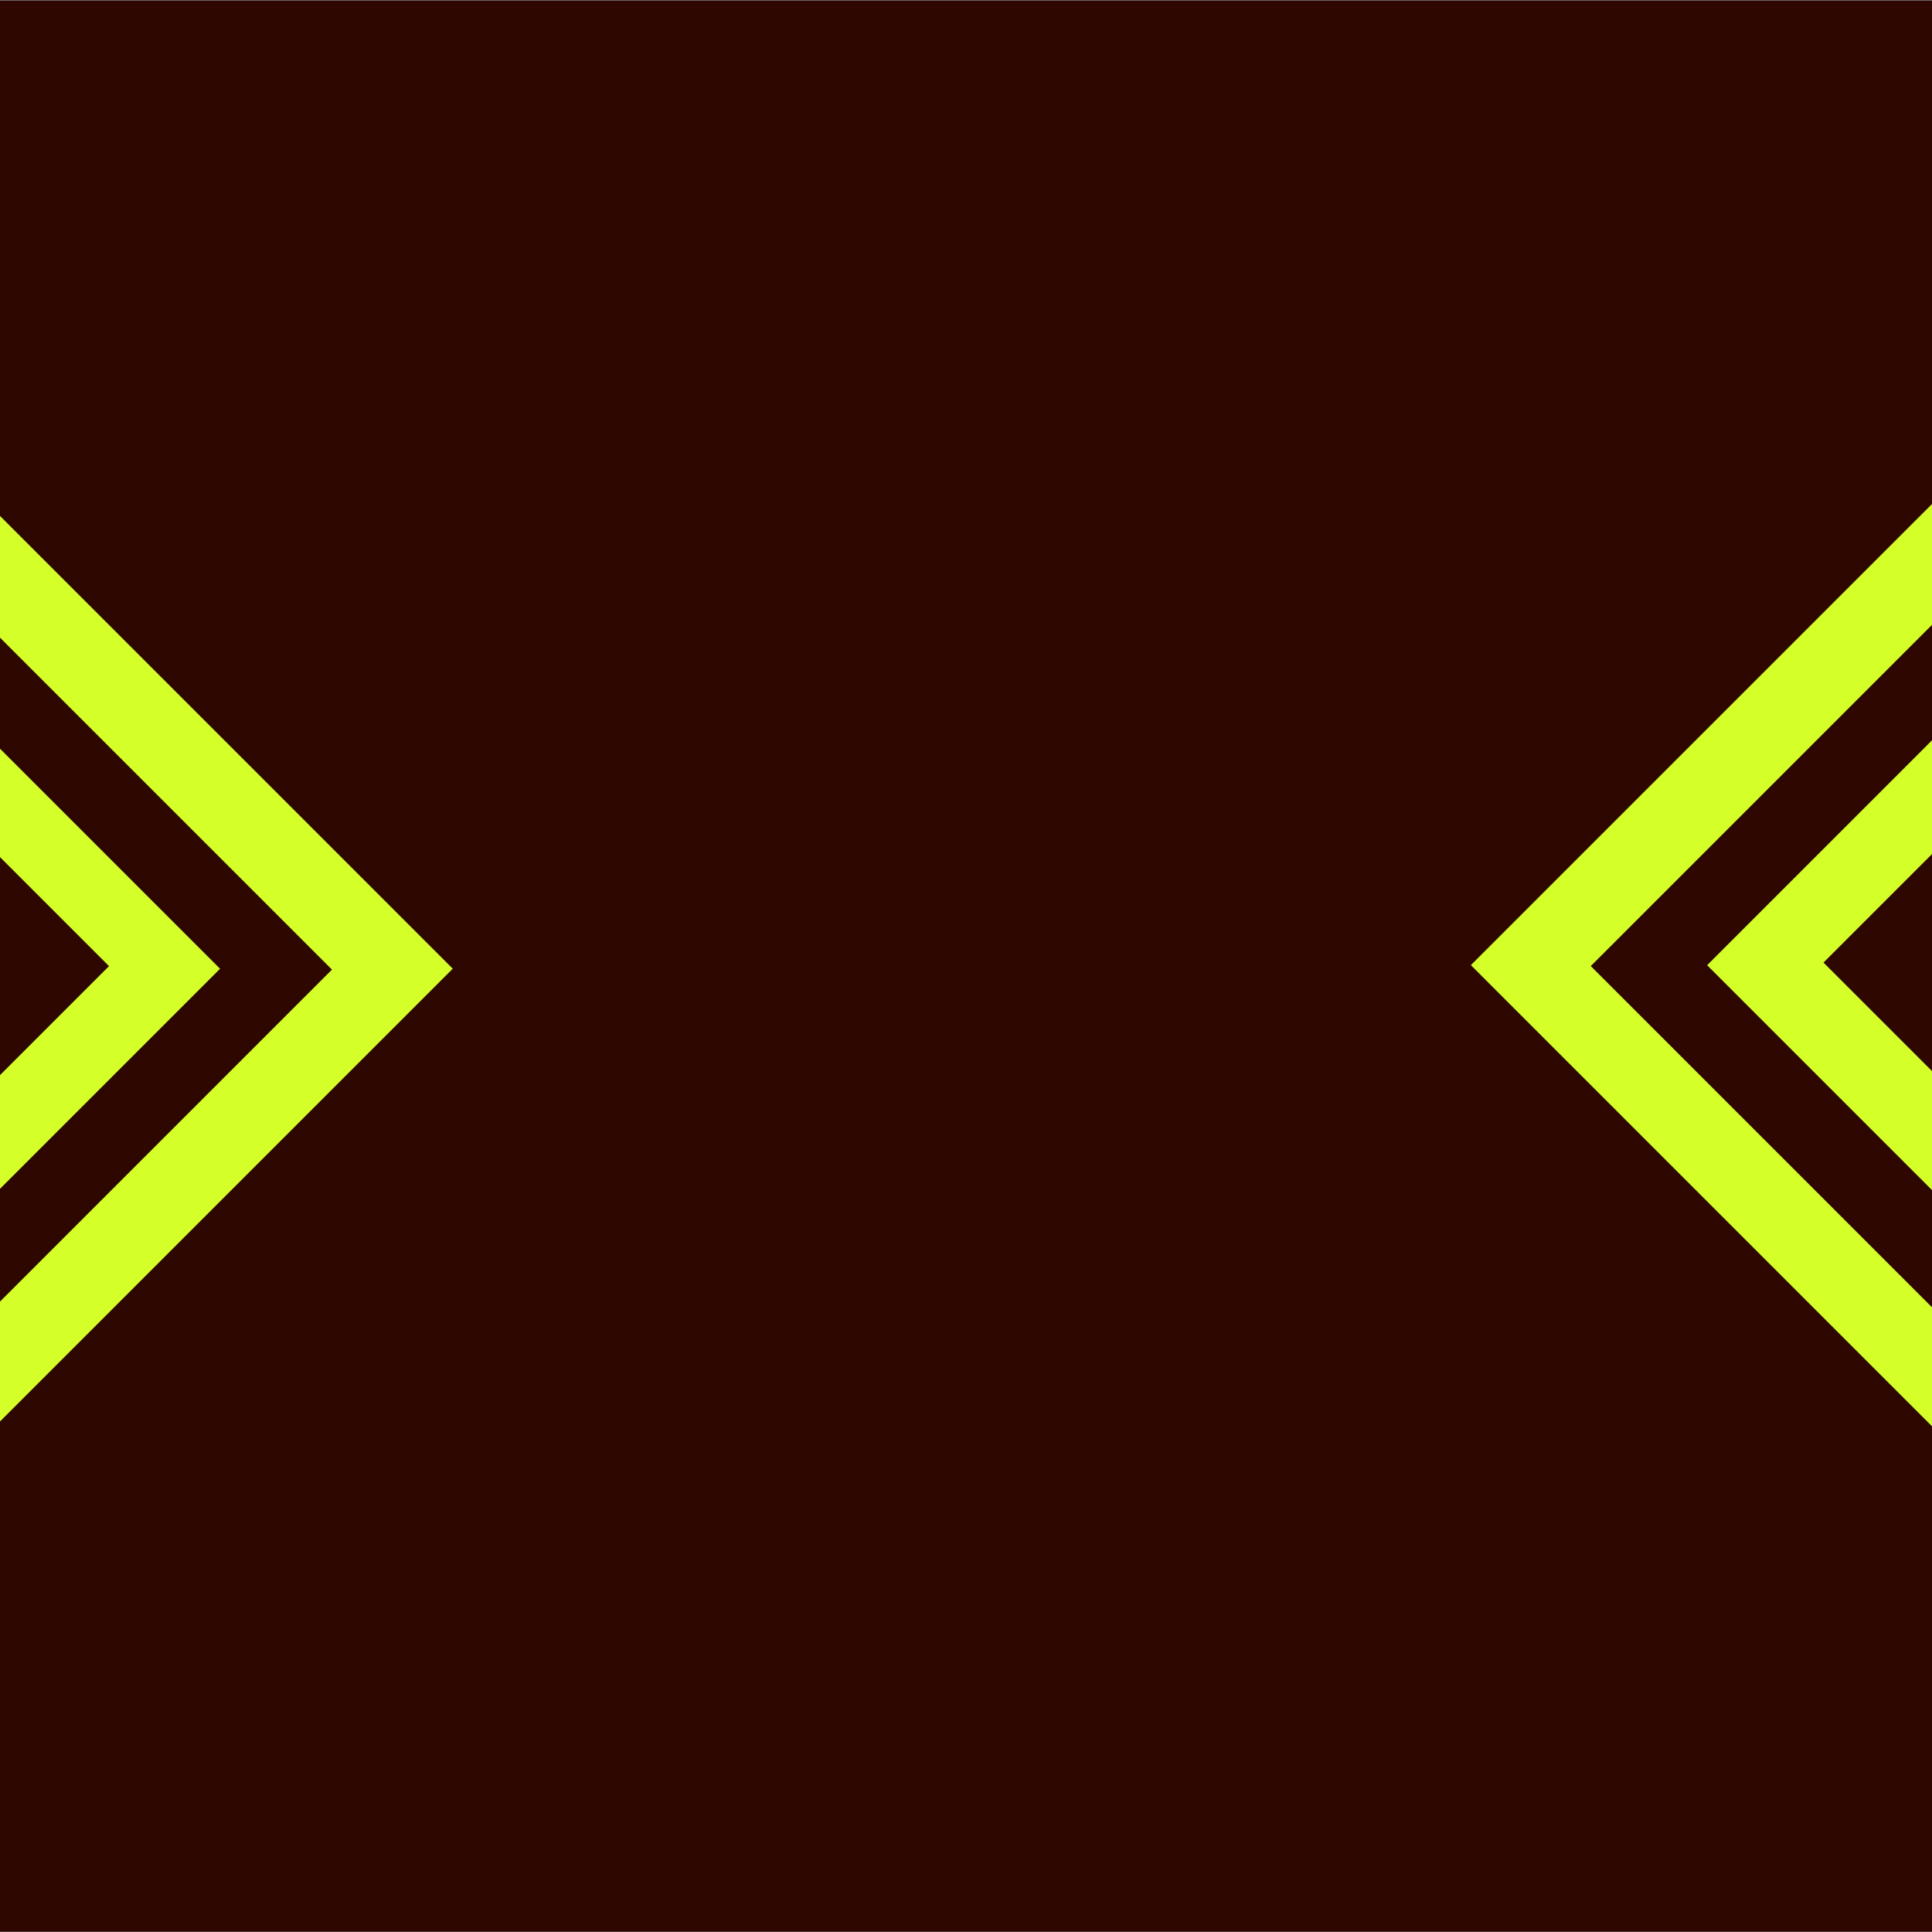 <?xml version="1.0" encoding="UTF-8"?>
<!DOCTYPE svg PUBLIC "-//W3C//DTD SVG 1.1//EN" "http://www.w3.org/Graphics/SVG/1.1/DTD/svg11.dtd">
<!-- Creator: CorelDRAW -->
<svg xmlns="http://www.w3.org/2000/svg" xml:space="preserve" width="9.977in" height="9.977in" version="1.1" style="shape-rendering:geometricPrecision; text-rendering:geometricPrecision; image-rendering:optimizeQuality; fill-rule:evenodd; clip-rule:evenodd"
viewBox="0 0 9976.66 9976.66"
 xmlns:xlink="http://www.w3.org/1999/xlink"
 xmlns:xodm="http://www.corel.com/coreldraw/odm/2003">
 <rect x="0" y="0" width="9976.66" height="9976.66" fill="#808080" stroke="none"/>
 <defs>
  <style type="text/css">
   <![CDATA[
    .fil0 {fill:#2E0700}
    .fil1 {fill:#D4FF29}
   ]]>
  </style>
 </defs>
 <g id="Layer_x0020_1">
  <rect class="fil0" transform="matrix(1.03014E-13 3.855 -3.879 1.02372E-13 9994.26 3.08)" width="2586.67" height="2586.67"/>
  <g id="_2127580078336">
   <rect class="fil1" transform="matrix(0.688 0.688 -0.688 0.688 -63.102 2601.17)" width="3490" height="3490"/>
   <rect class="fil0" transform="matrix(0.688 0.688 -0.688 0.688 -65.394 3227.38)" width="2586.67" height="2586.67"/>
   <rect class="fil1" transform="matrix(0.688 0.688 -0.688 0.688 -53.926 3812.31)" width="1730" height="1730"/>
   <rect class="fil0" transform="matrix(0.688 0.688 -0.688 0.688 -40.163 4385.77)" width="876.67" height="876.67"/>
  </g>
  <g id="_2127580080112">
   <rect class="fil1" transform="matrix(0.688 0.688 -0.688 0.688 9996.54 2582.82)" width="3490" height="3490"/>
   <rect class="fil0" transform="matrix(0.688 0.688 -0.688 0.688 9994.25 3209.03)" width="2586.67" height="2586.67"/>
   <rect class="fil1" transform="matrix(0.688 0.688 -0.688 0.688 10005.7 3793.96)" width="1730" height="1730"/>
   <rect class="fil0" transform="matrix(0.688 0.688 -0.688 0.688 10019.5 4367.42)" width="876.67" height="876.67"/>
  </g>
 </g>
</svg>
